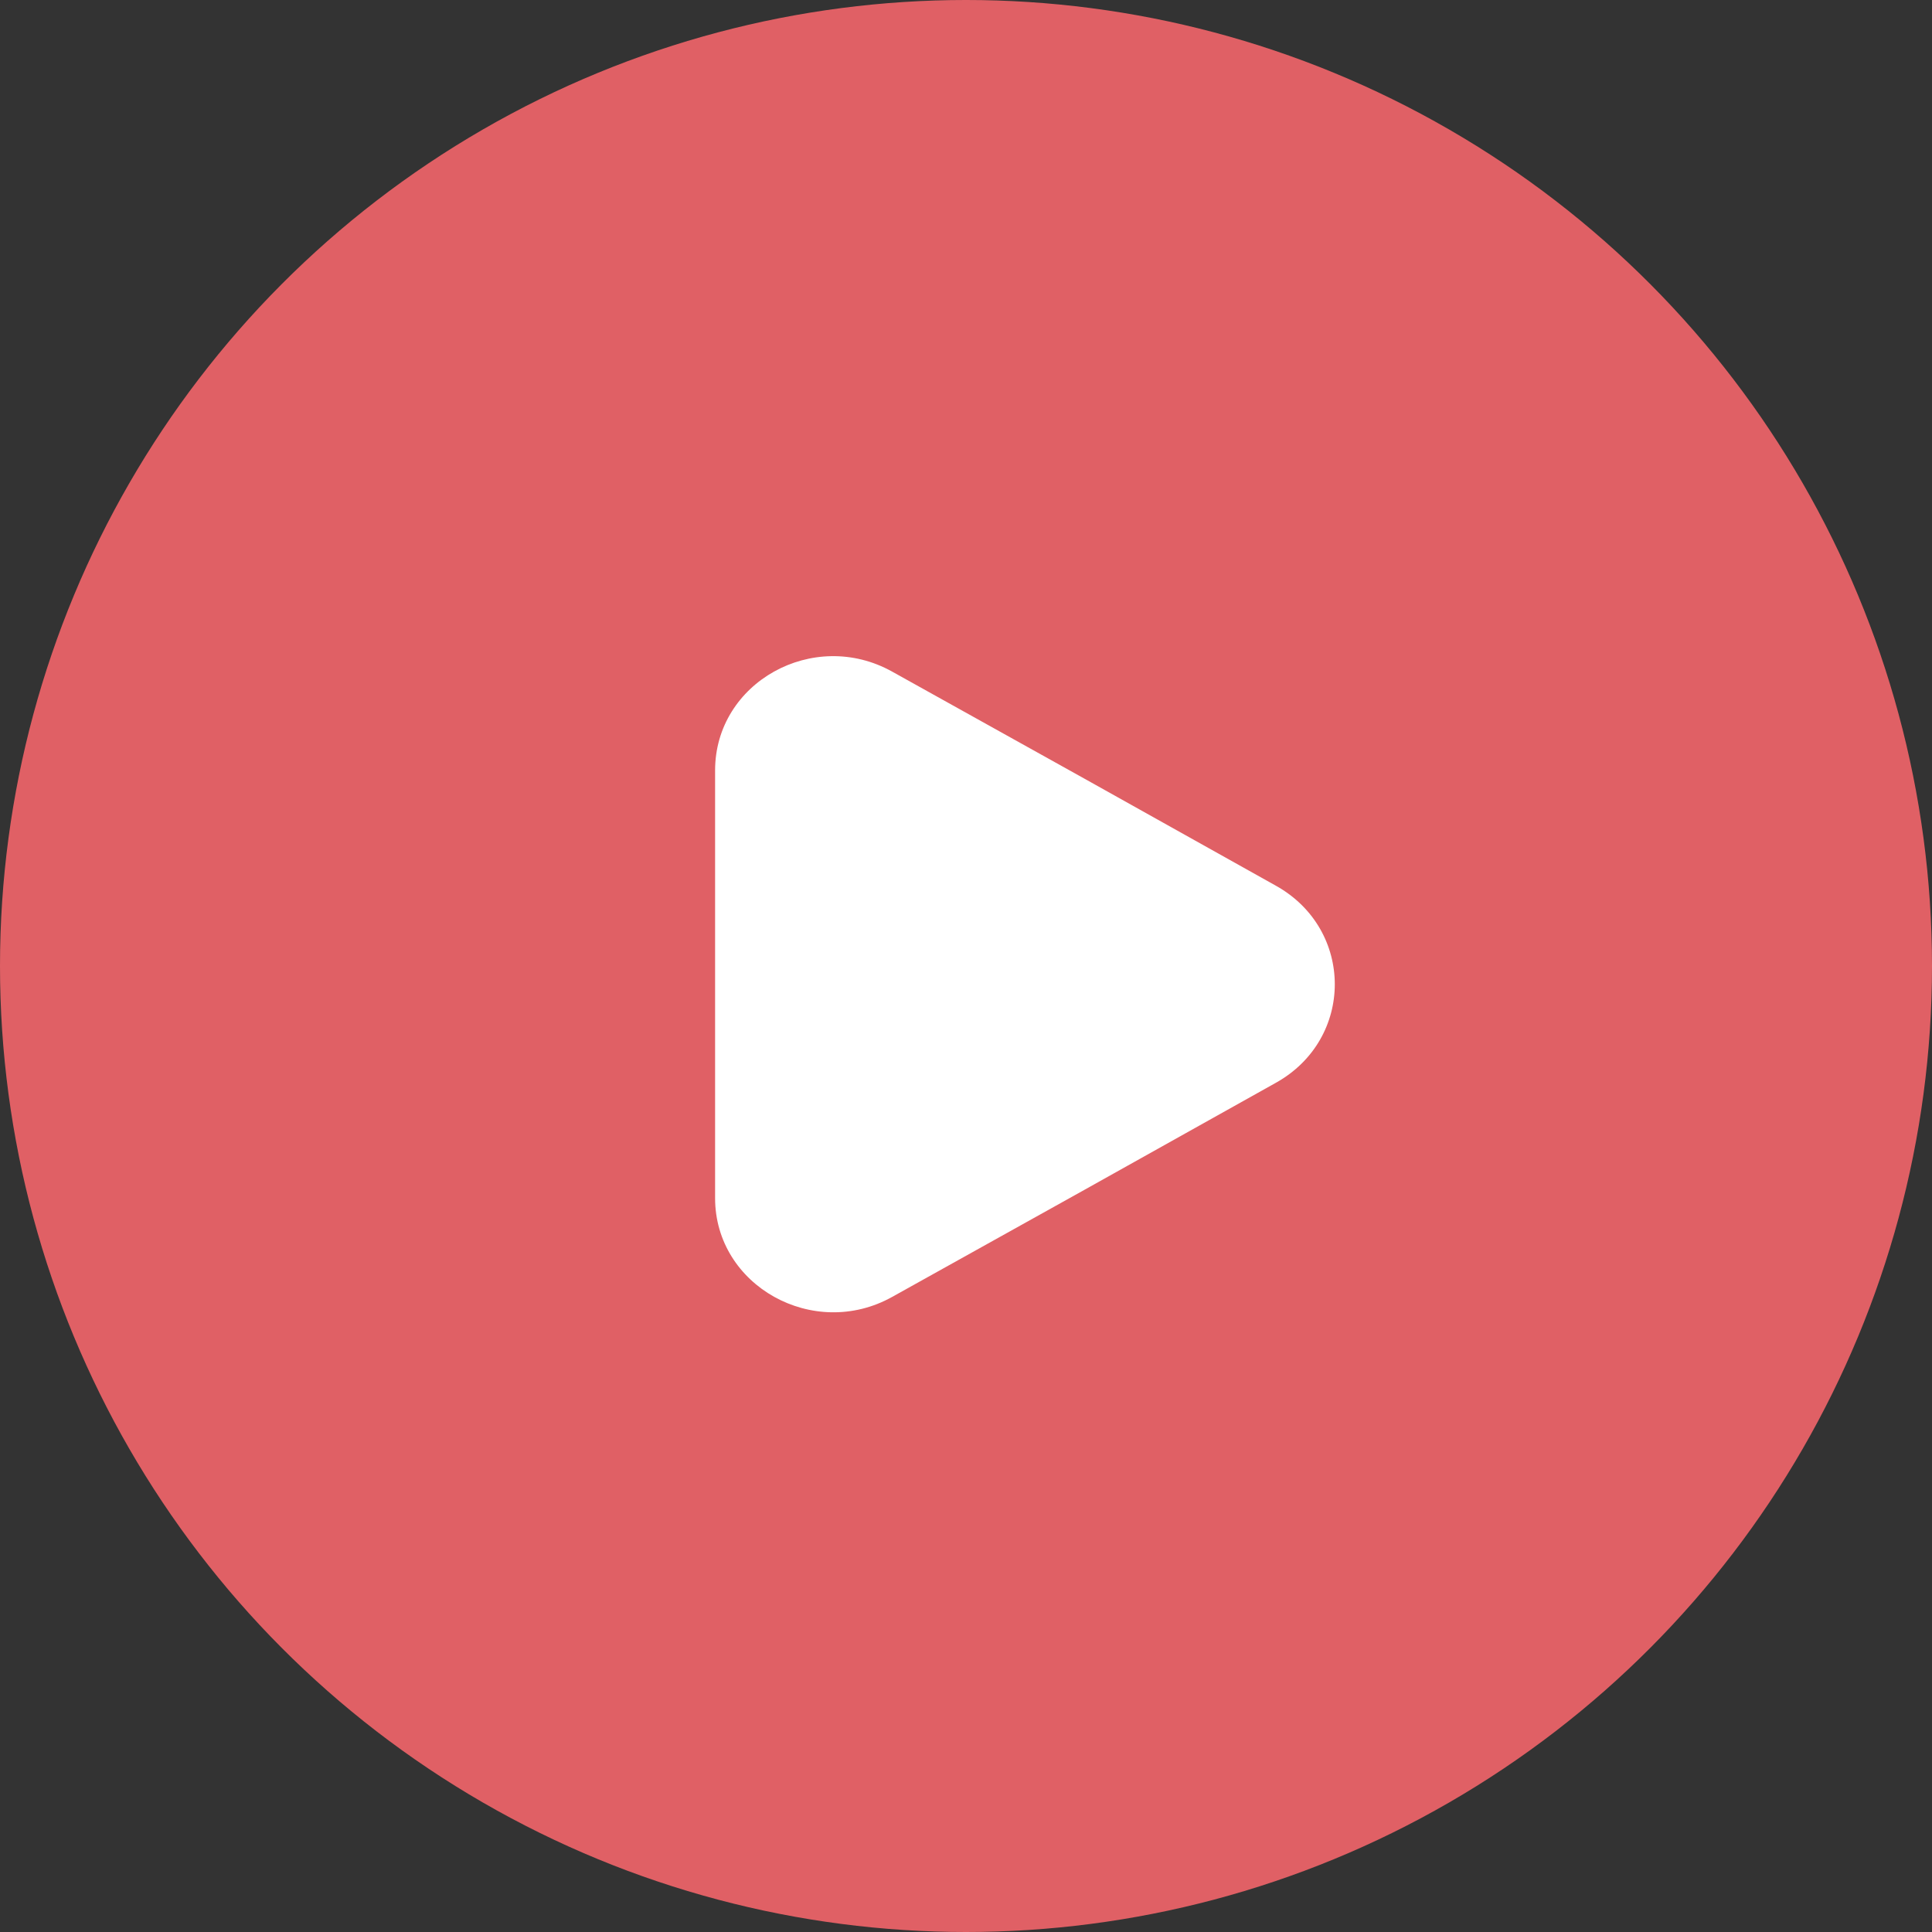 <svg width="53" height="53" viewBox="0 0 53 53" fill="none" xmlns="http://www.w3.org/2000/svg">
<rect x="0" y="0" width="53" height="53" fill="#333333" stroke="none"/>
<circle cx="26.5" cy="26.5" r="26.5" fill="#E06065"/>
<path d="M19.617 21.134V32.868C19.617 35.271 22.318 36.78 24.474 35.578L29.737 32.647L35 29.704C37.156 28.503 37.156 25.499 35 24.297L29.737 21.354L24.474 18.424C22.318 17.222 19.617 18.718 19.617 21.134Z" fill="white"/>
</svg>
